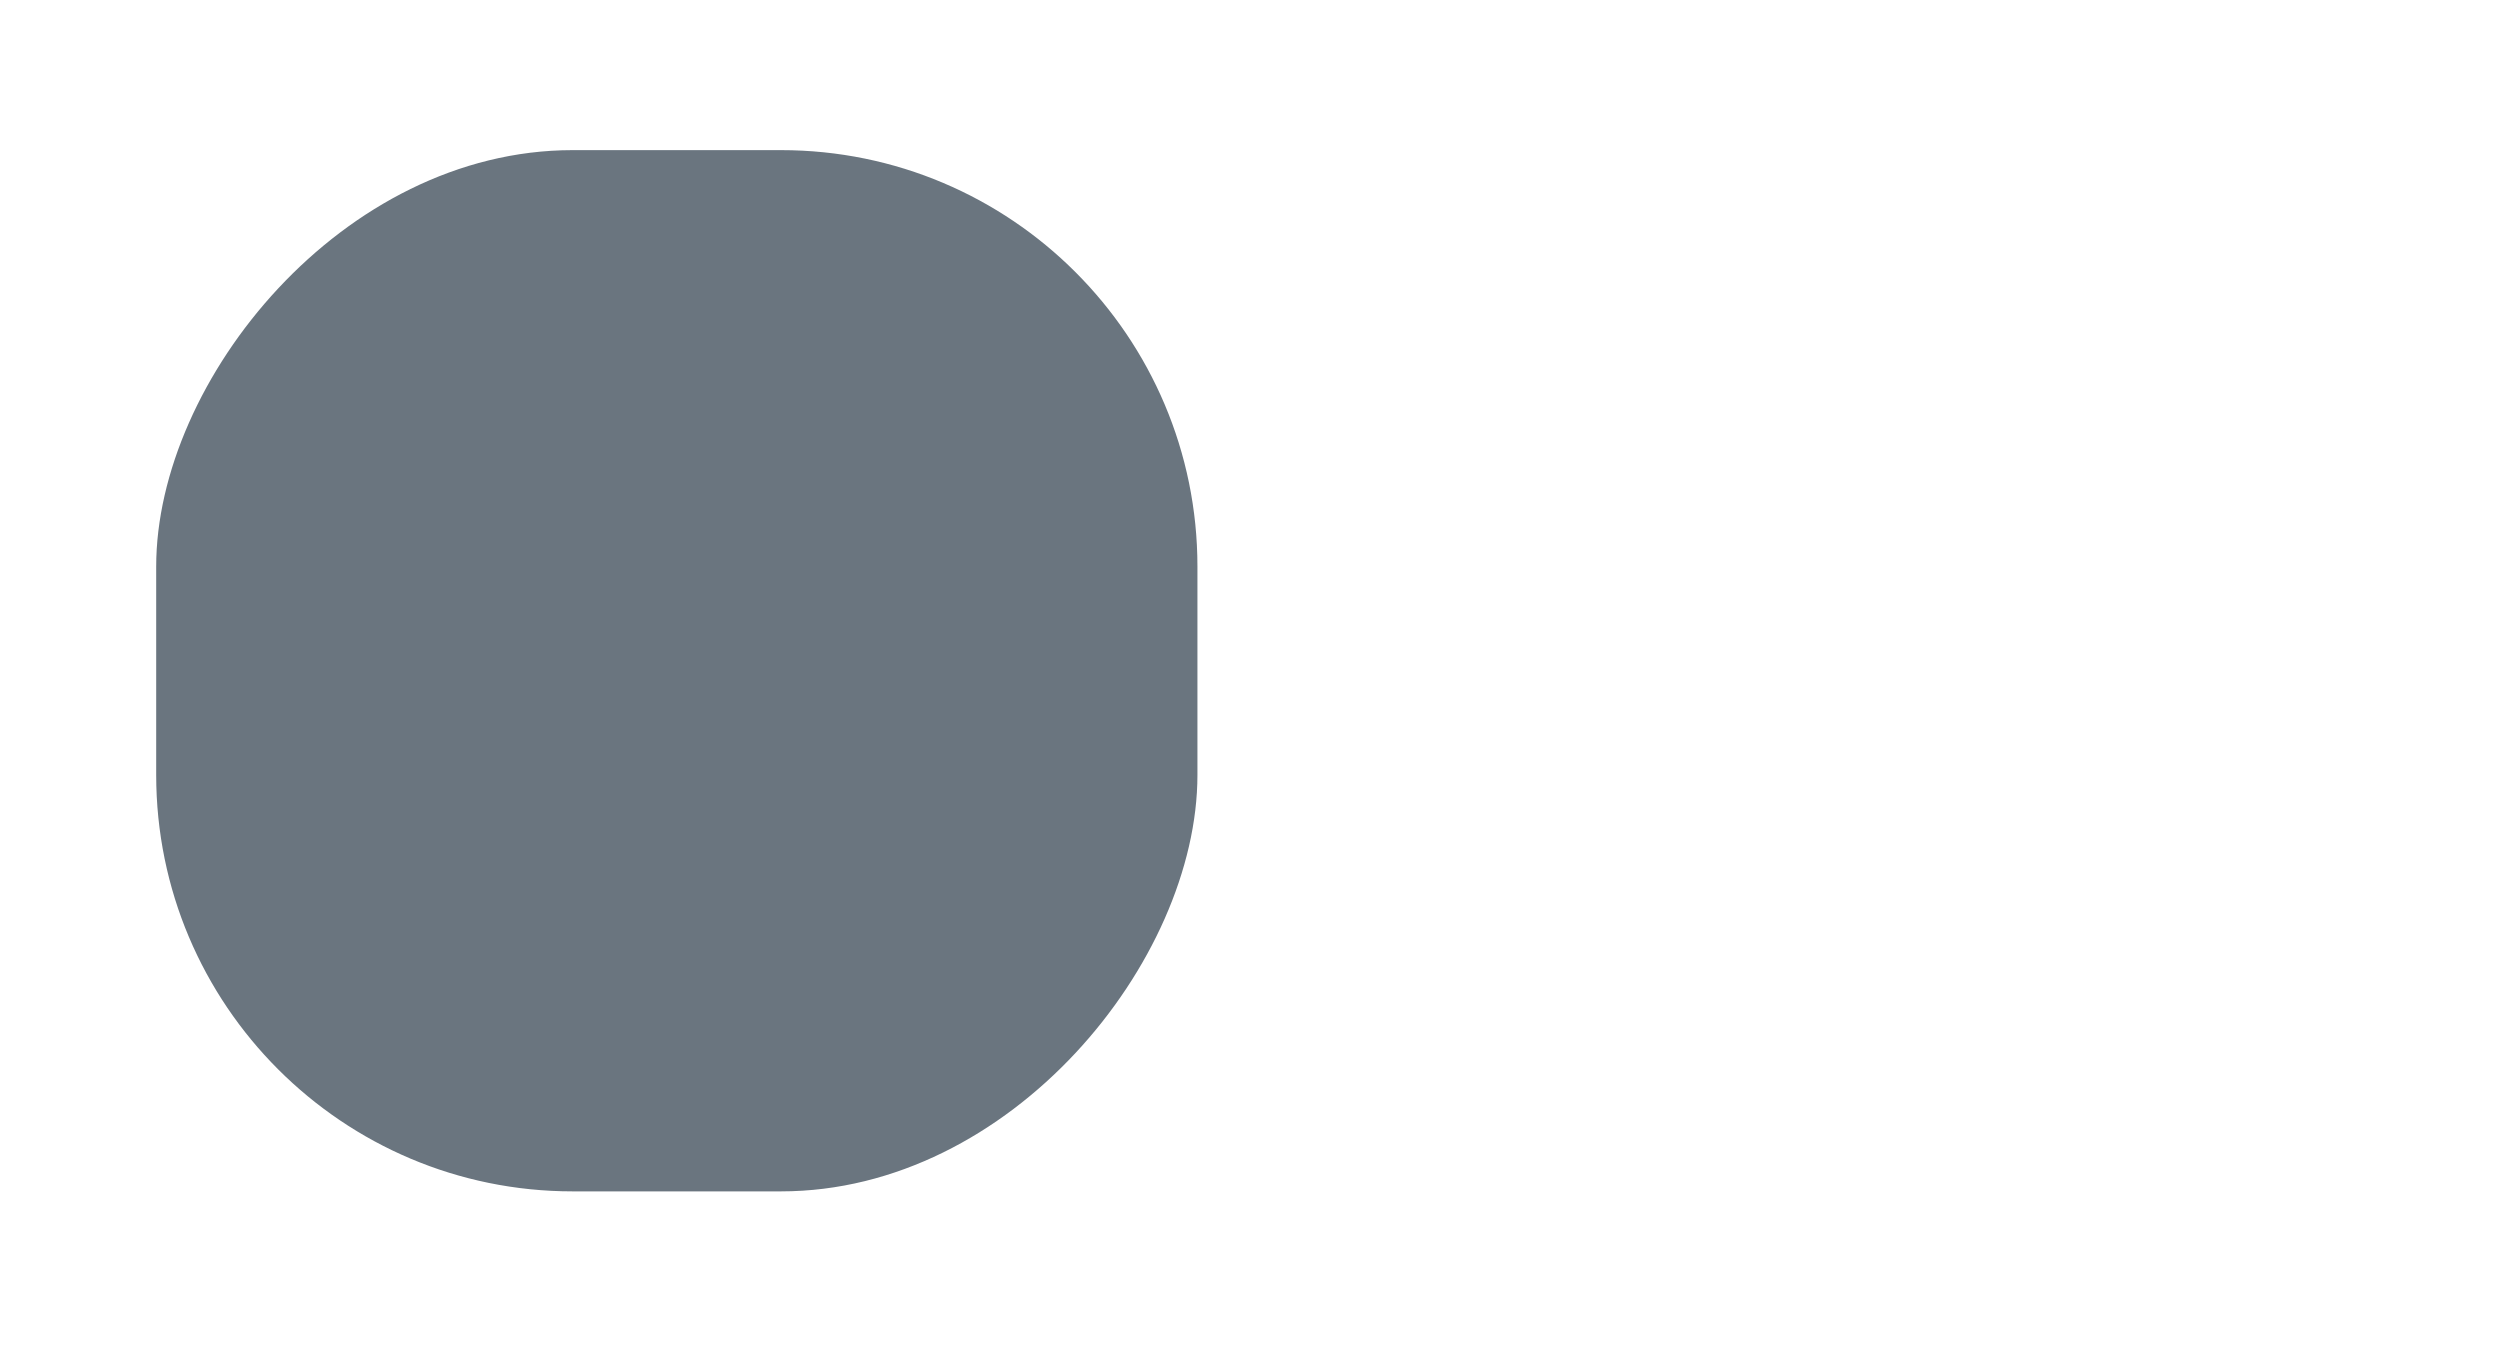 <?xml version="1.0" encoding="UTF-8" standalone="no"?>
<svg
   width="40"
   height="21.667"
   version="1.1"
   id="svg2"
   sodipodi:docname="toggle-off_dnd.svg"
   inkscape:version="1.3.2 (091e20ef0f, 2023-11-25, custom)"
   xmlns:inkscape="http://www.inkscape.org/namespaces/inkscape"
   xmlns:sodipodi="http://sodipodi.sourceforge.net/DTD/sodipodi-0.dtd"
   xmlns="http://www.w3.org/2000/svg"
   xmlns:svg="http://www.w3.org/2000/svg">
  <defs
     id="defs2" />
  <sodipodi:namedview
     id="namedview2"
     pagecolor="#ffffff"
     bordercolor="#000000"
     borderopacity="0.25"
     inkscape:showpageshadow="2"
     inkscape:pageopacity="0.0"
     inkscape:pagecheckerboard="0"
     inkscape:deskcolor="#d1d1d1"
     inkscape:zoom="19.229167"
     inkscape:cx="24"
     inkscape:cy="12.975081"
     inkscape:window-width="1920"
     inkscape:window-height="1007"
     inkscape:window-x="0"
     inkscape:window-y="0"
     inkscape:window-maximized="1"
     inkscape:current-layer="g2" />
  <g
     transform="matrix(-0.833,0,0,0.833,0,-242.55)"
     id="g2">
    <rect
       style="fill:#ff0000;fill-opacity:0;stroke:none;stroke-width:1;marker:none"
       x="-48"
       y="291.18"
       width="48"
       height="26"
       rx="4"
       ry="4"
       id="rect1" />
    <rect
       style="fill-opacity:1;stroke:none;stroke-width:1;marker:none"
       fill="rgba(7, 25, 43, 0.6)"
       x="-23"
       y="294.06"
       width="20"
       height="20"
       rx="8"
       ry="8"
       id="rect2" />
  </g>
</svg>
